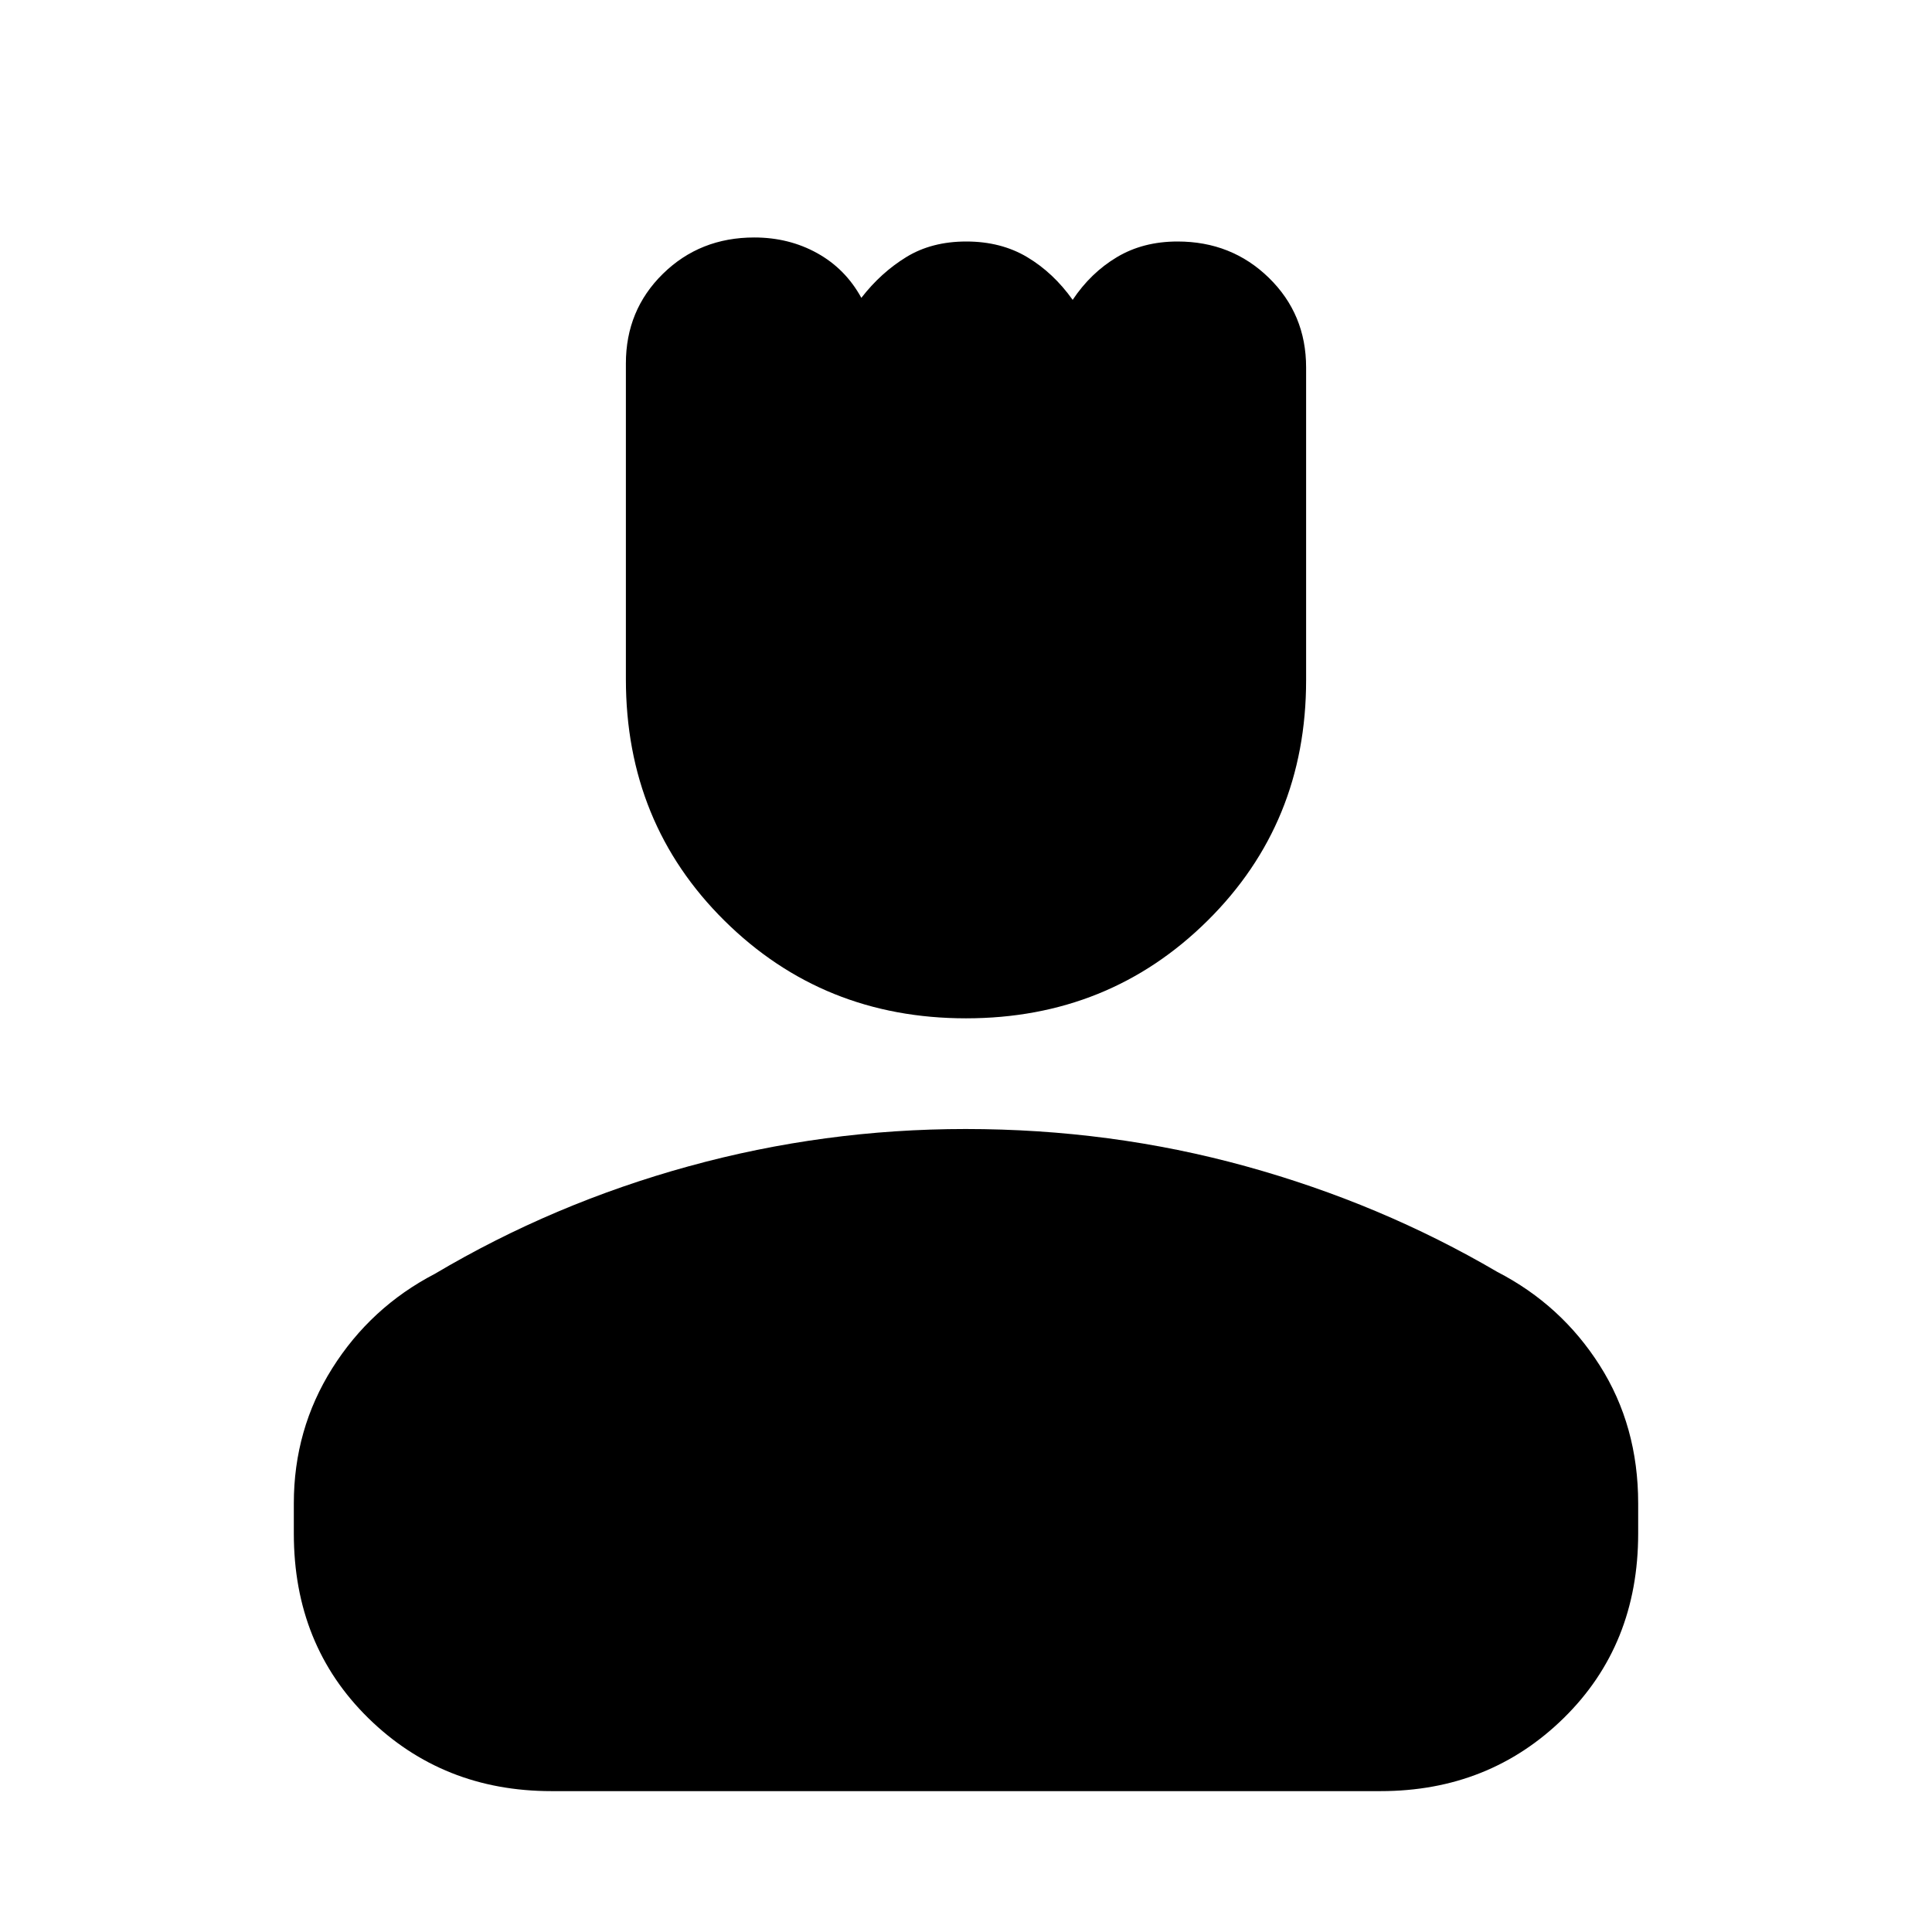 <svg xmlns="http://www.w3.org/2000/svg" height="20" viewBox="0 -960 960 960" width="20"><path d="M480-454q-71 0-120-48.5t-49-119.98V-779.4q0-26.5 18.4-44.55Q347.8-842 374.8-842q17.2 0 31.24 7.78Q420.09-826.44 428-812q9.66-12.48 22.29-20.24 12.62-7.76 29.86-7.76 17.25 0 30.25 7.76 13.01 7.76 22.6 21.24 8.96-13.44 21.98-21.22 13.01-7.78 30.14-7.78 26.88 0 45.38 18.05Q649-803.9 649-777.4V-622q0 71-49 119.5T480-454ZM146-198v-15q0-36.77 19.1-67.11Q184.2-310.45 216-327q59-35 126.27-53.5Q409.53-399 479.81-399 552-399 619-380.5T744-328q31.8 16.4 50.9 46.47Q814-251.47 814-213v15q0 55.4-37 91.7Q740-70 686-70H274q-54 0-91-36.3T146-198Z"/></svg>